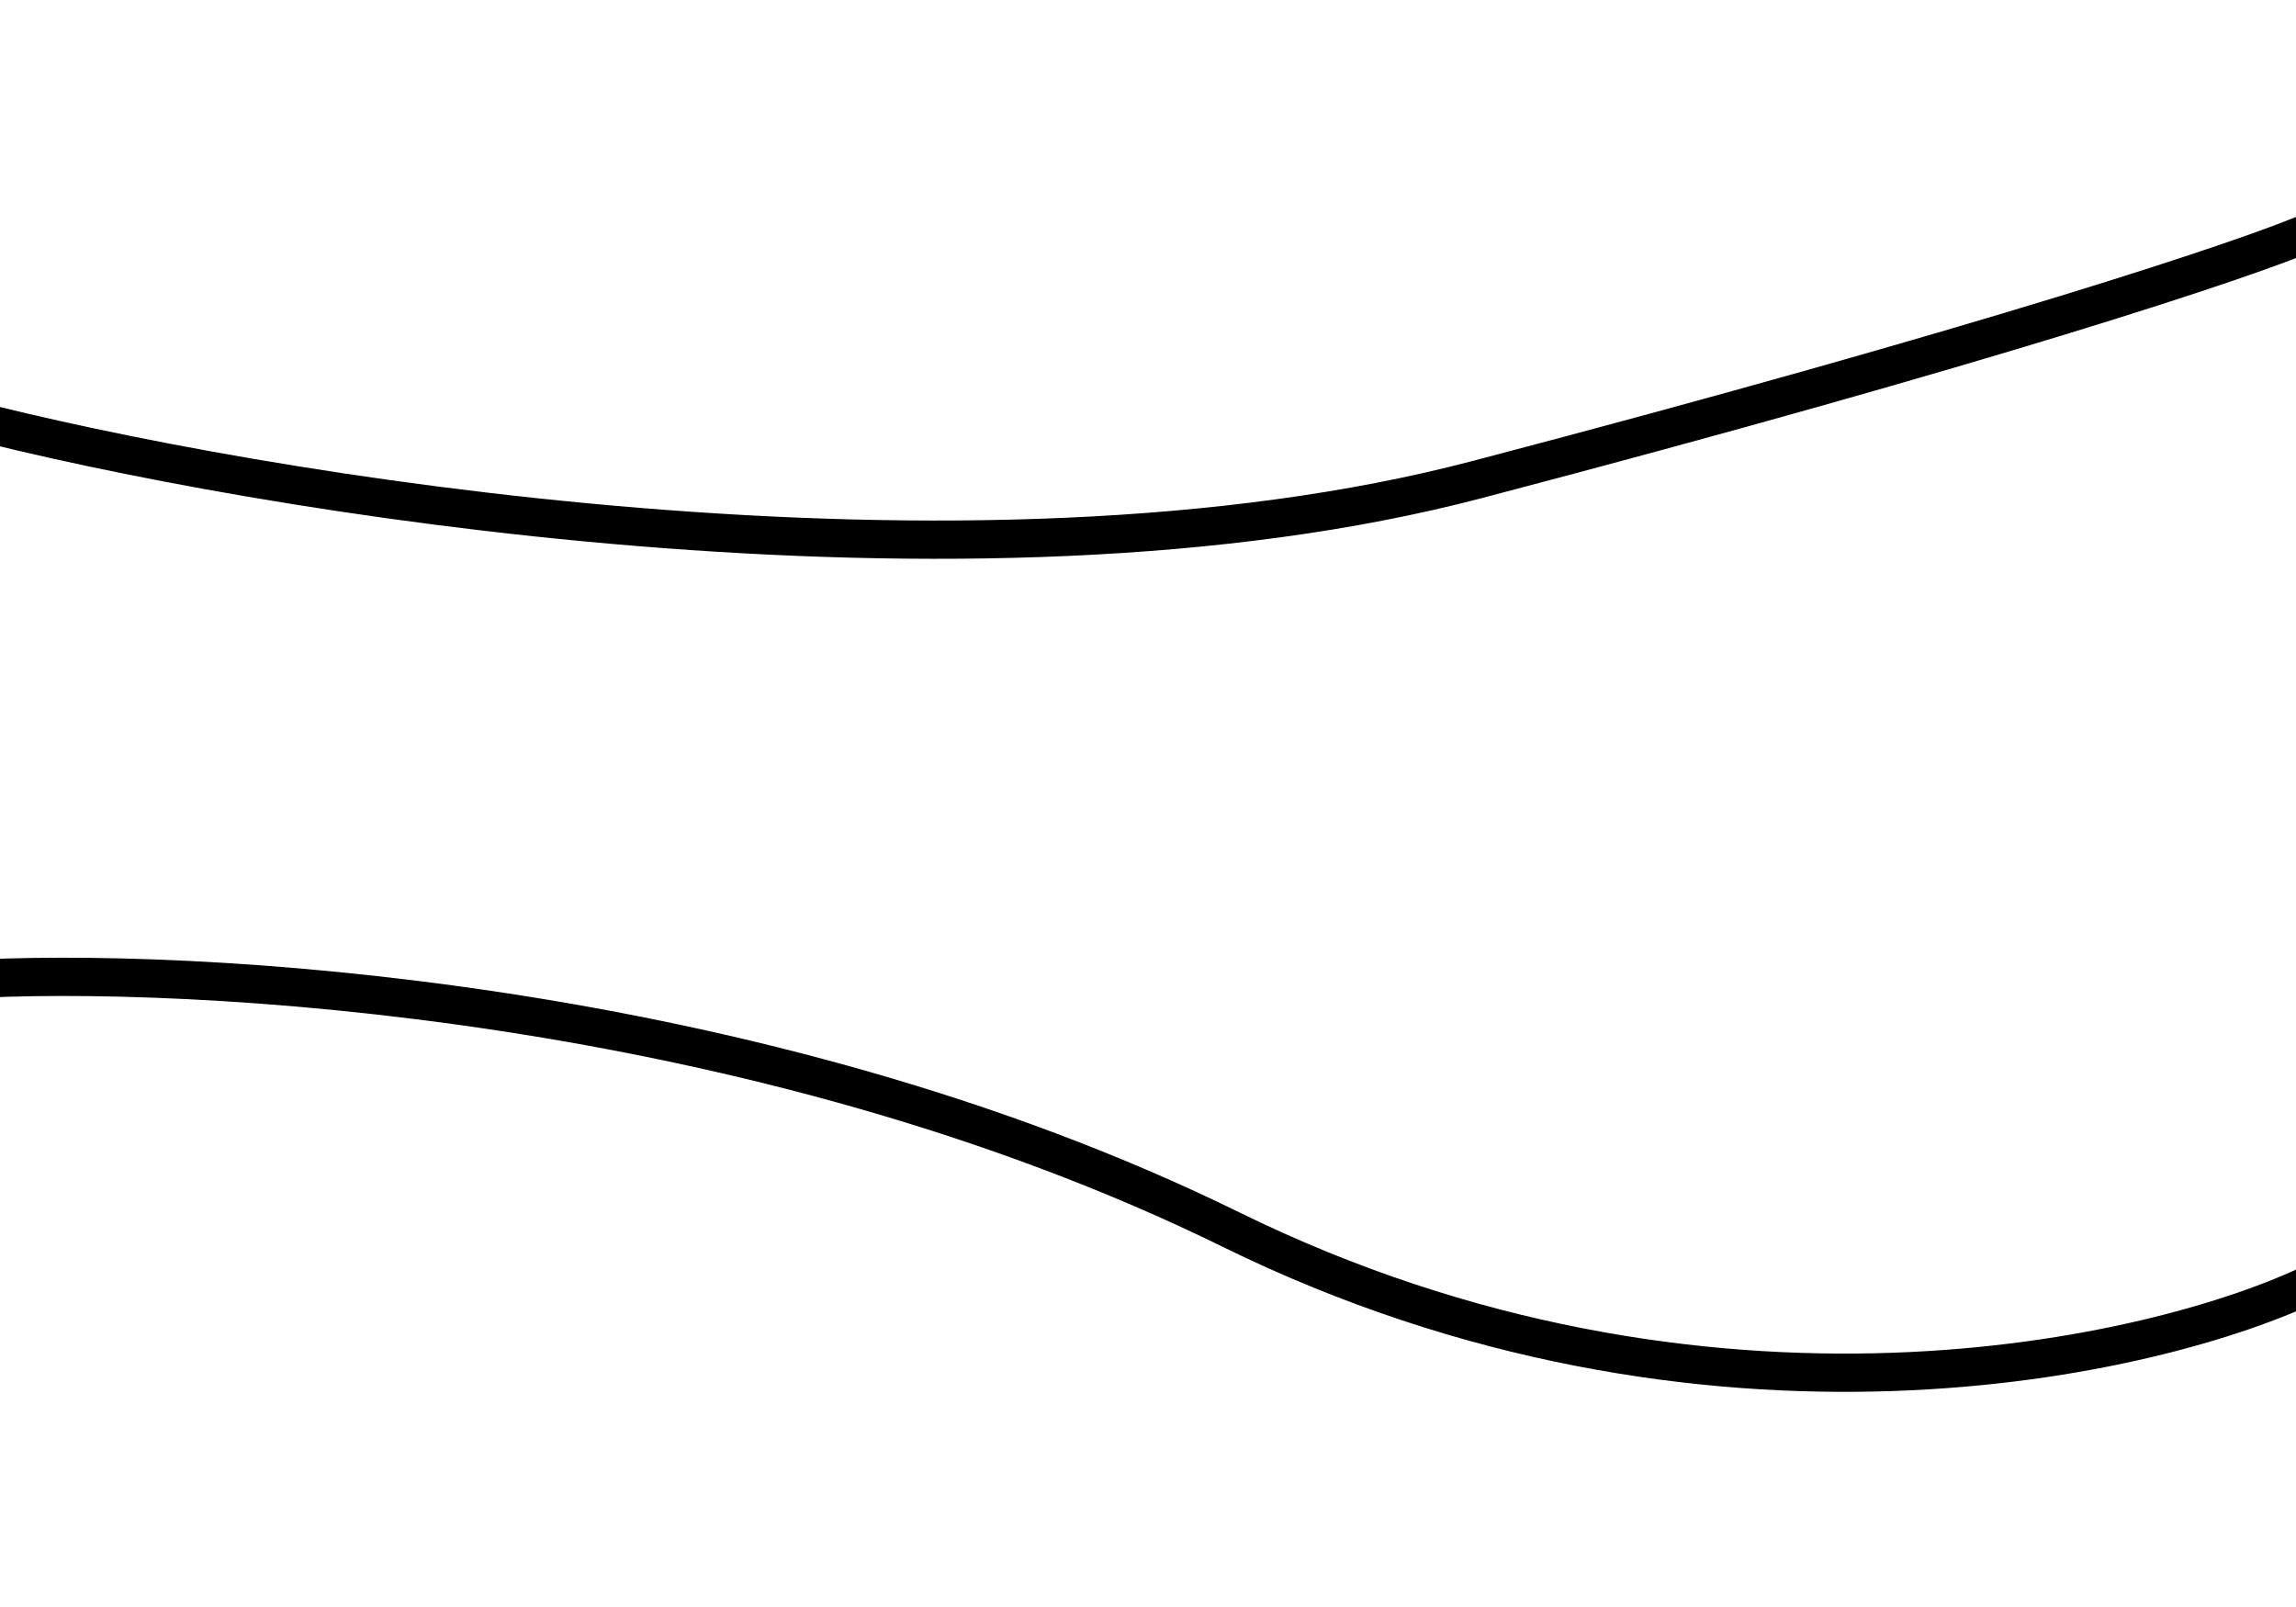 <svg width="60" height="42" viewBox="0 0 60 42" fill="none" xmlns="http://www.w3.org/2000/svg">
<g clip-path="url(#clip0_830_9320)">
<path d="M-1 10.901C6.67 12.898 25.326 16.02 38.596 12.535C51.867 9.05 58.895 6.726 60.5 6M-1 25.604C4.886 25.241 19.761 26.04 32.175 32.139C44.59 38.238 56.398 35.497 60.5 33.5" stroke="black"/>
</g>
<defs>
<clipPath id="clip0_830_9320">
<rect width="60" height="42" fill="white"/>
</clipPath>
</defs>
</svg>
